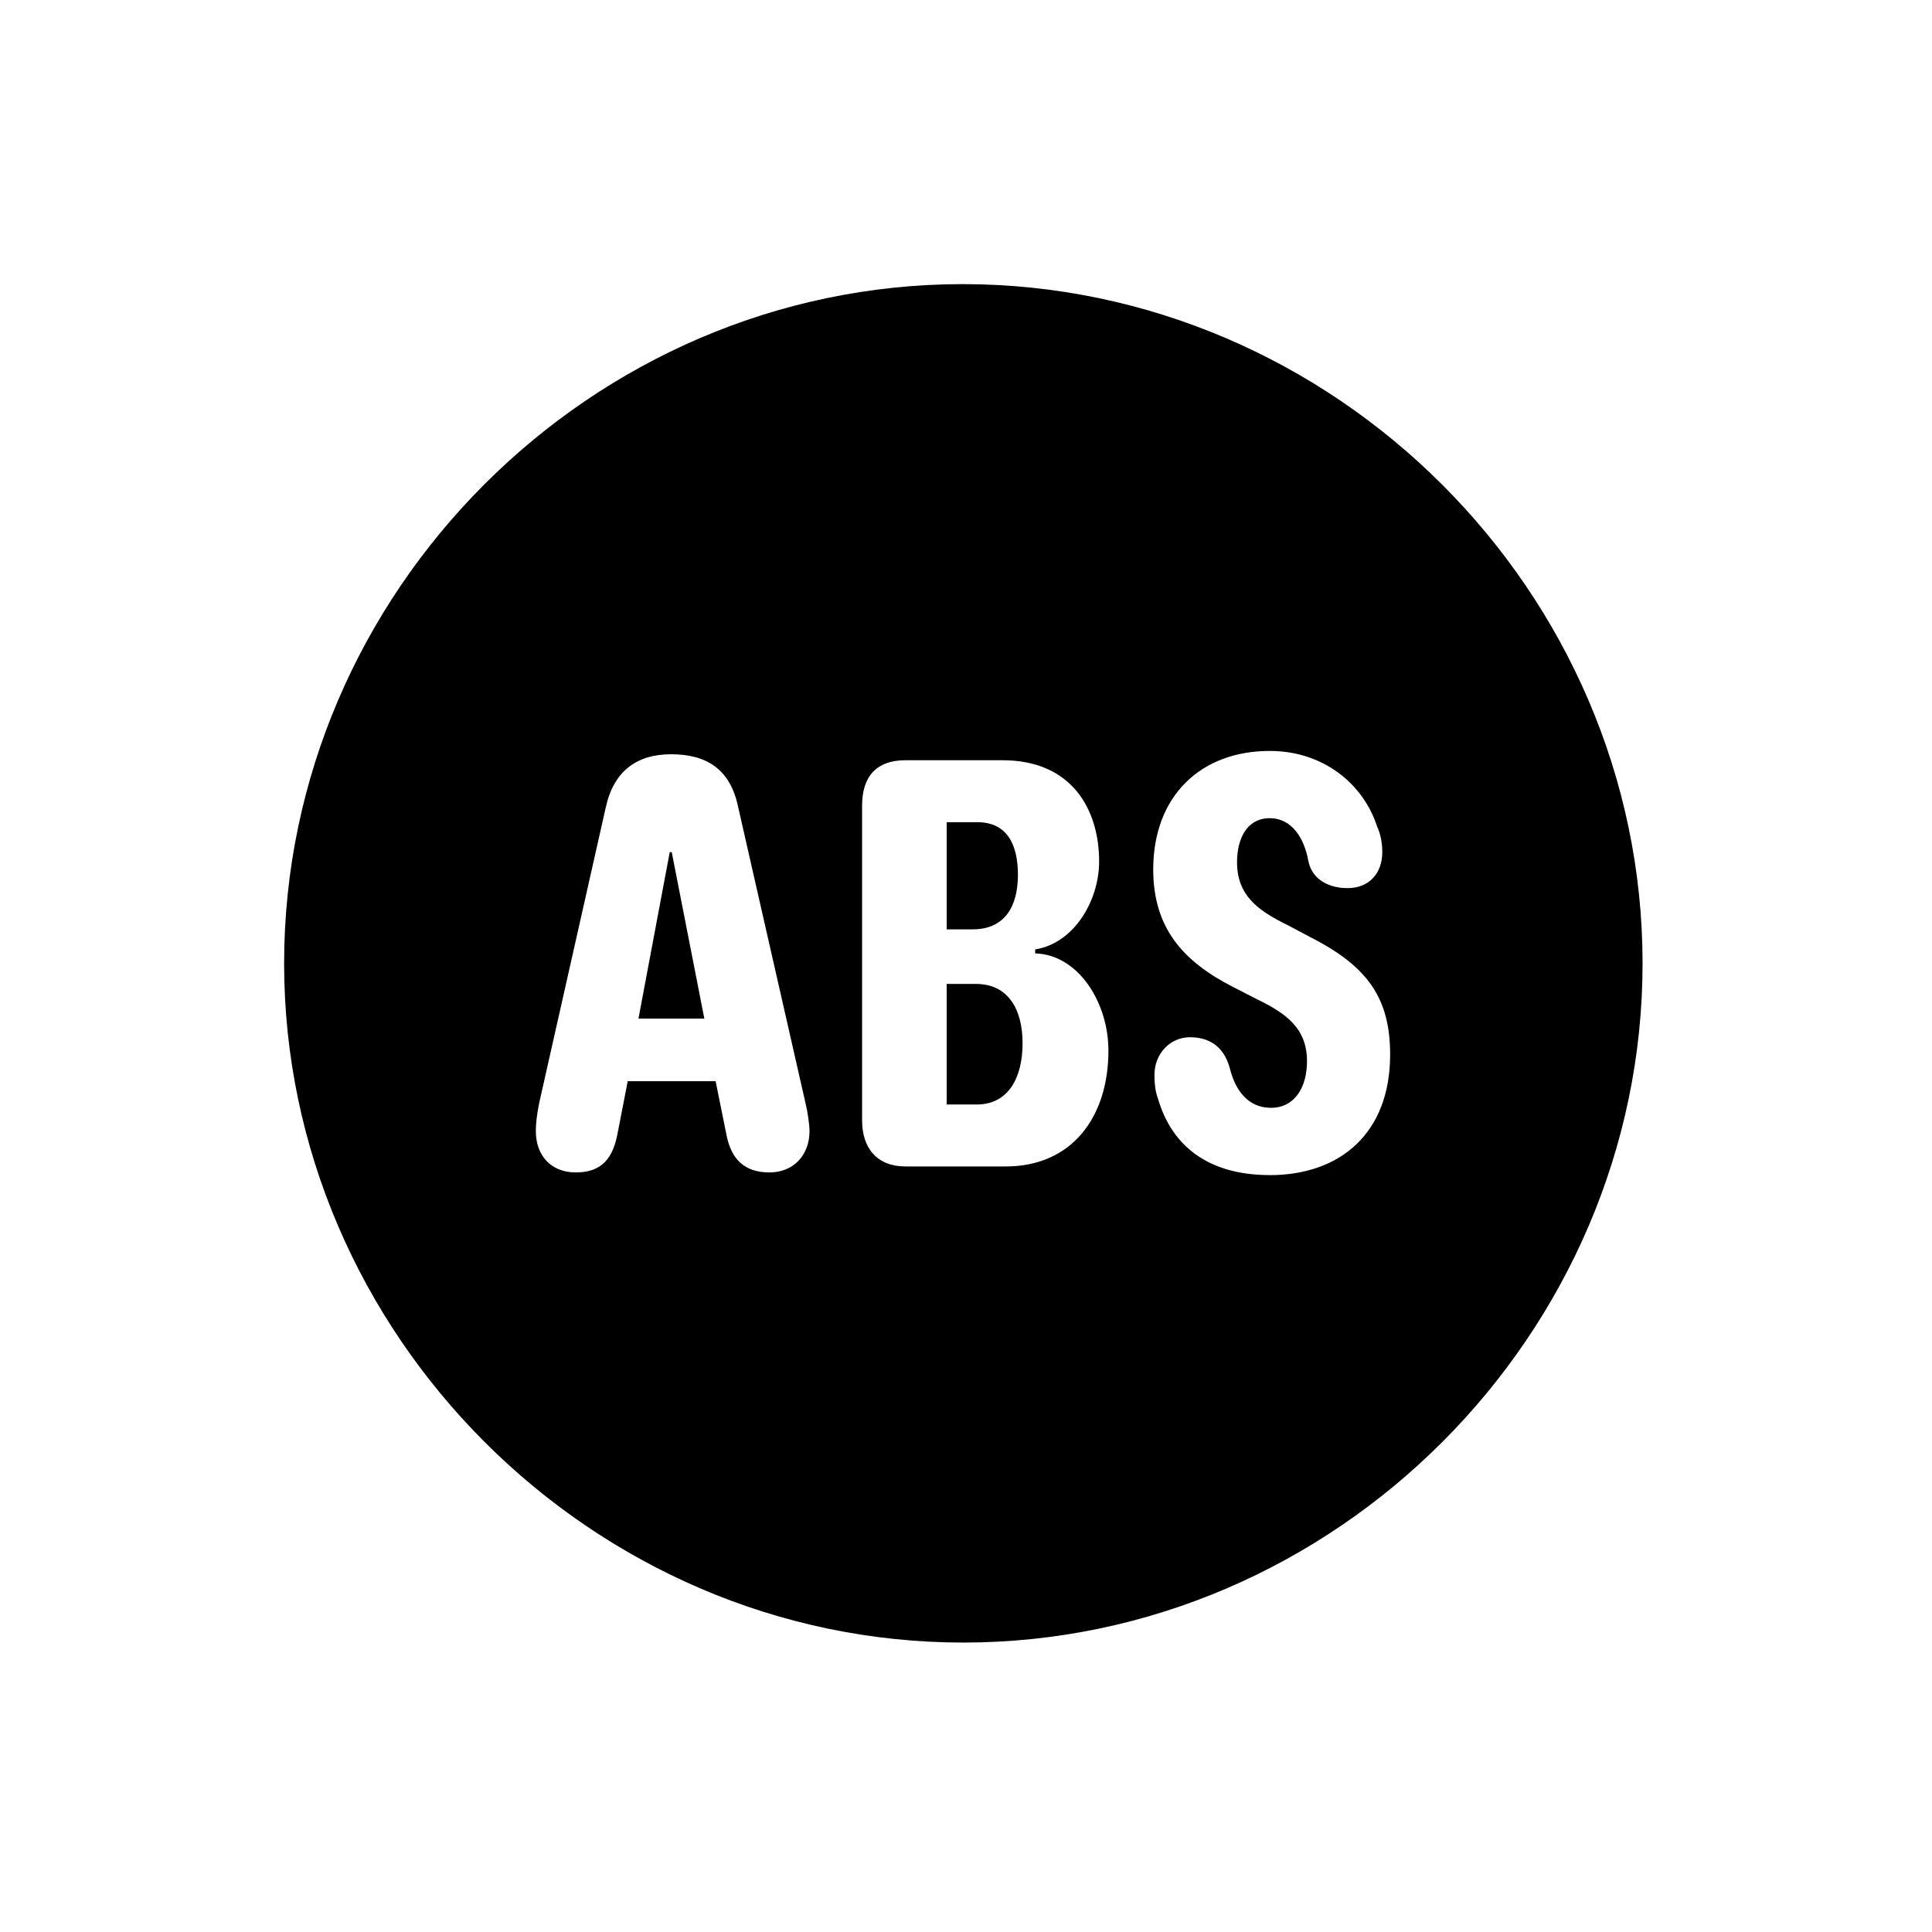 <!-- Generated by IcoMoon.io -->
<svg version="1.1" xmlns="http://www.w3.org/2000/svg" width="32" height="32" viewBox="0 0 32 32">
<title>abs-circle-fill</title>
<path d="M15.956 27.206c6.154 0 11.25-5.107 11.25-11.25 0-6.154-5.107-11.25-11.261-11.25-6.143 0-11.239 5.096-11.239 11.25 0 6.143 5.107 11.25 11.25 11.25zM9.537 19.419c-0.408 0-0.662-0.276-0.662-0.684 0-0.11 0.011-0.243 0.055-0.463l1.103-4.897c0.132-0.607 0.518-0.882 1.081-0.882 0.574 0 0.982 0.232 1.114 0.882l1.114 4.897c0.033 0.132 0.066 0.353 0.066 0.463 0 0.397-0.265 0.684-0.662 0.684-0.419 0-0.64-0.221-0.717-0.64l-0.176-0.871h-1.456l-0.165 0.849c-0.077 0.43-0.265 0.662-0.695 0.662zM10.574 16.871h1.092l-0.54-2.757h-0.033l-0.518 2.757zM14.996 19.32c-0.463 0-0.717-0.298-0.717-0.761v-5.217c0-0.474 0.232-0.75 0.717-0.75h1.61c1.147 0 1.599 0.816 1.599 1.677 0 0.651-0.419 1.357-1.059 1.456v0.066c0.717 0.022 1.213 0.816 1.213 1.61 0 1.103-0.607 1.919-1.699 1.919h-1.665zM15.68 18.294h0.496c0.54 0 0.761-0.463 0.761-1.015s-0.232-0.982-0.772-0.982h-0.485v1.996zM15.68 15.393h0.43c0.529 0 0.75-0.375 0.75-0.904 0-0.496-0.176-0.871-0.673-0.871h-0.507v1.776zM21.029 19.463c-0.993 0-1.621-0.463-1.853-1.279-0.044-0.11-0.055-0.265-0.055-0.375 0-0.375 0.276-0.629 0.585-0.629 0.276 0 0.551 0.11 0.662 0.507 0.088 0.364 0.298 0.662 0.684 0.662s0.596-0.331 0.596-0.772c0-0.552-0.353-0.794-0.827-1.026l-0.408-0.209c-0.816-0.419-1.312-0.971-1.312-1.941 0-1.213 0.783-1.963 1.93-1.963 0.904 0 1.555 0.563 1.776 1.246 0.066 0.143 0.088 0.298 0.088 0.43 0 0.353-0.221 0.596-0.574 0.596-0.342 0-0.596-0.165-0.651-0.452-0.066-0.364-0.265-0.706-0.64-0.706-0.386 0-0.541 0.353-0.541 0.728 0 0.54 0.331 0.794 0.827 1.037l0.397 0.21c0.949 0.485 1.312 1.015 1.312 1.941 0 1.301-0.827 1.996-1.996 1.996z"></path>
</svg>
